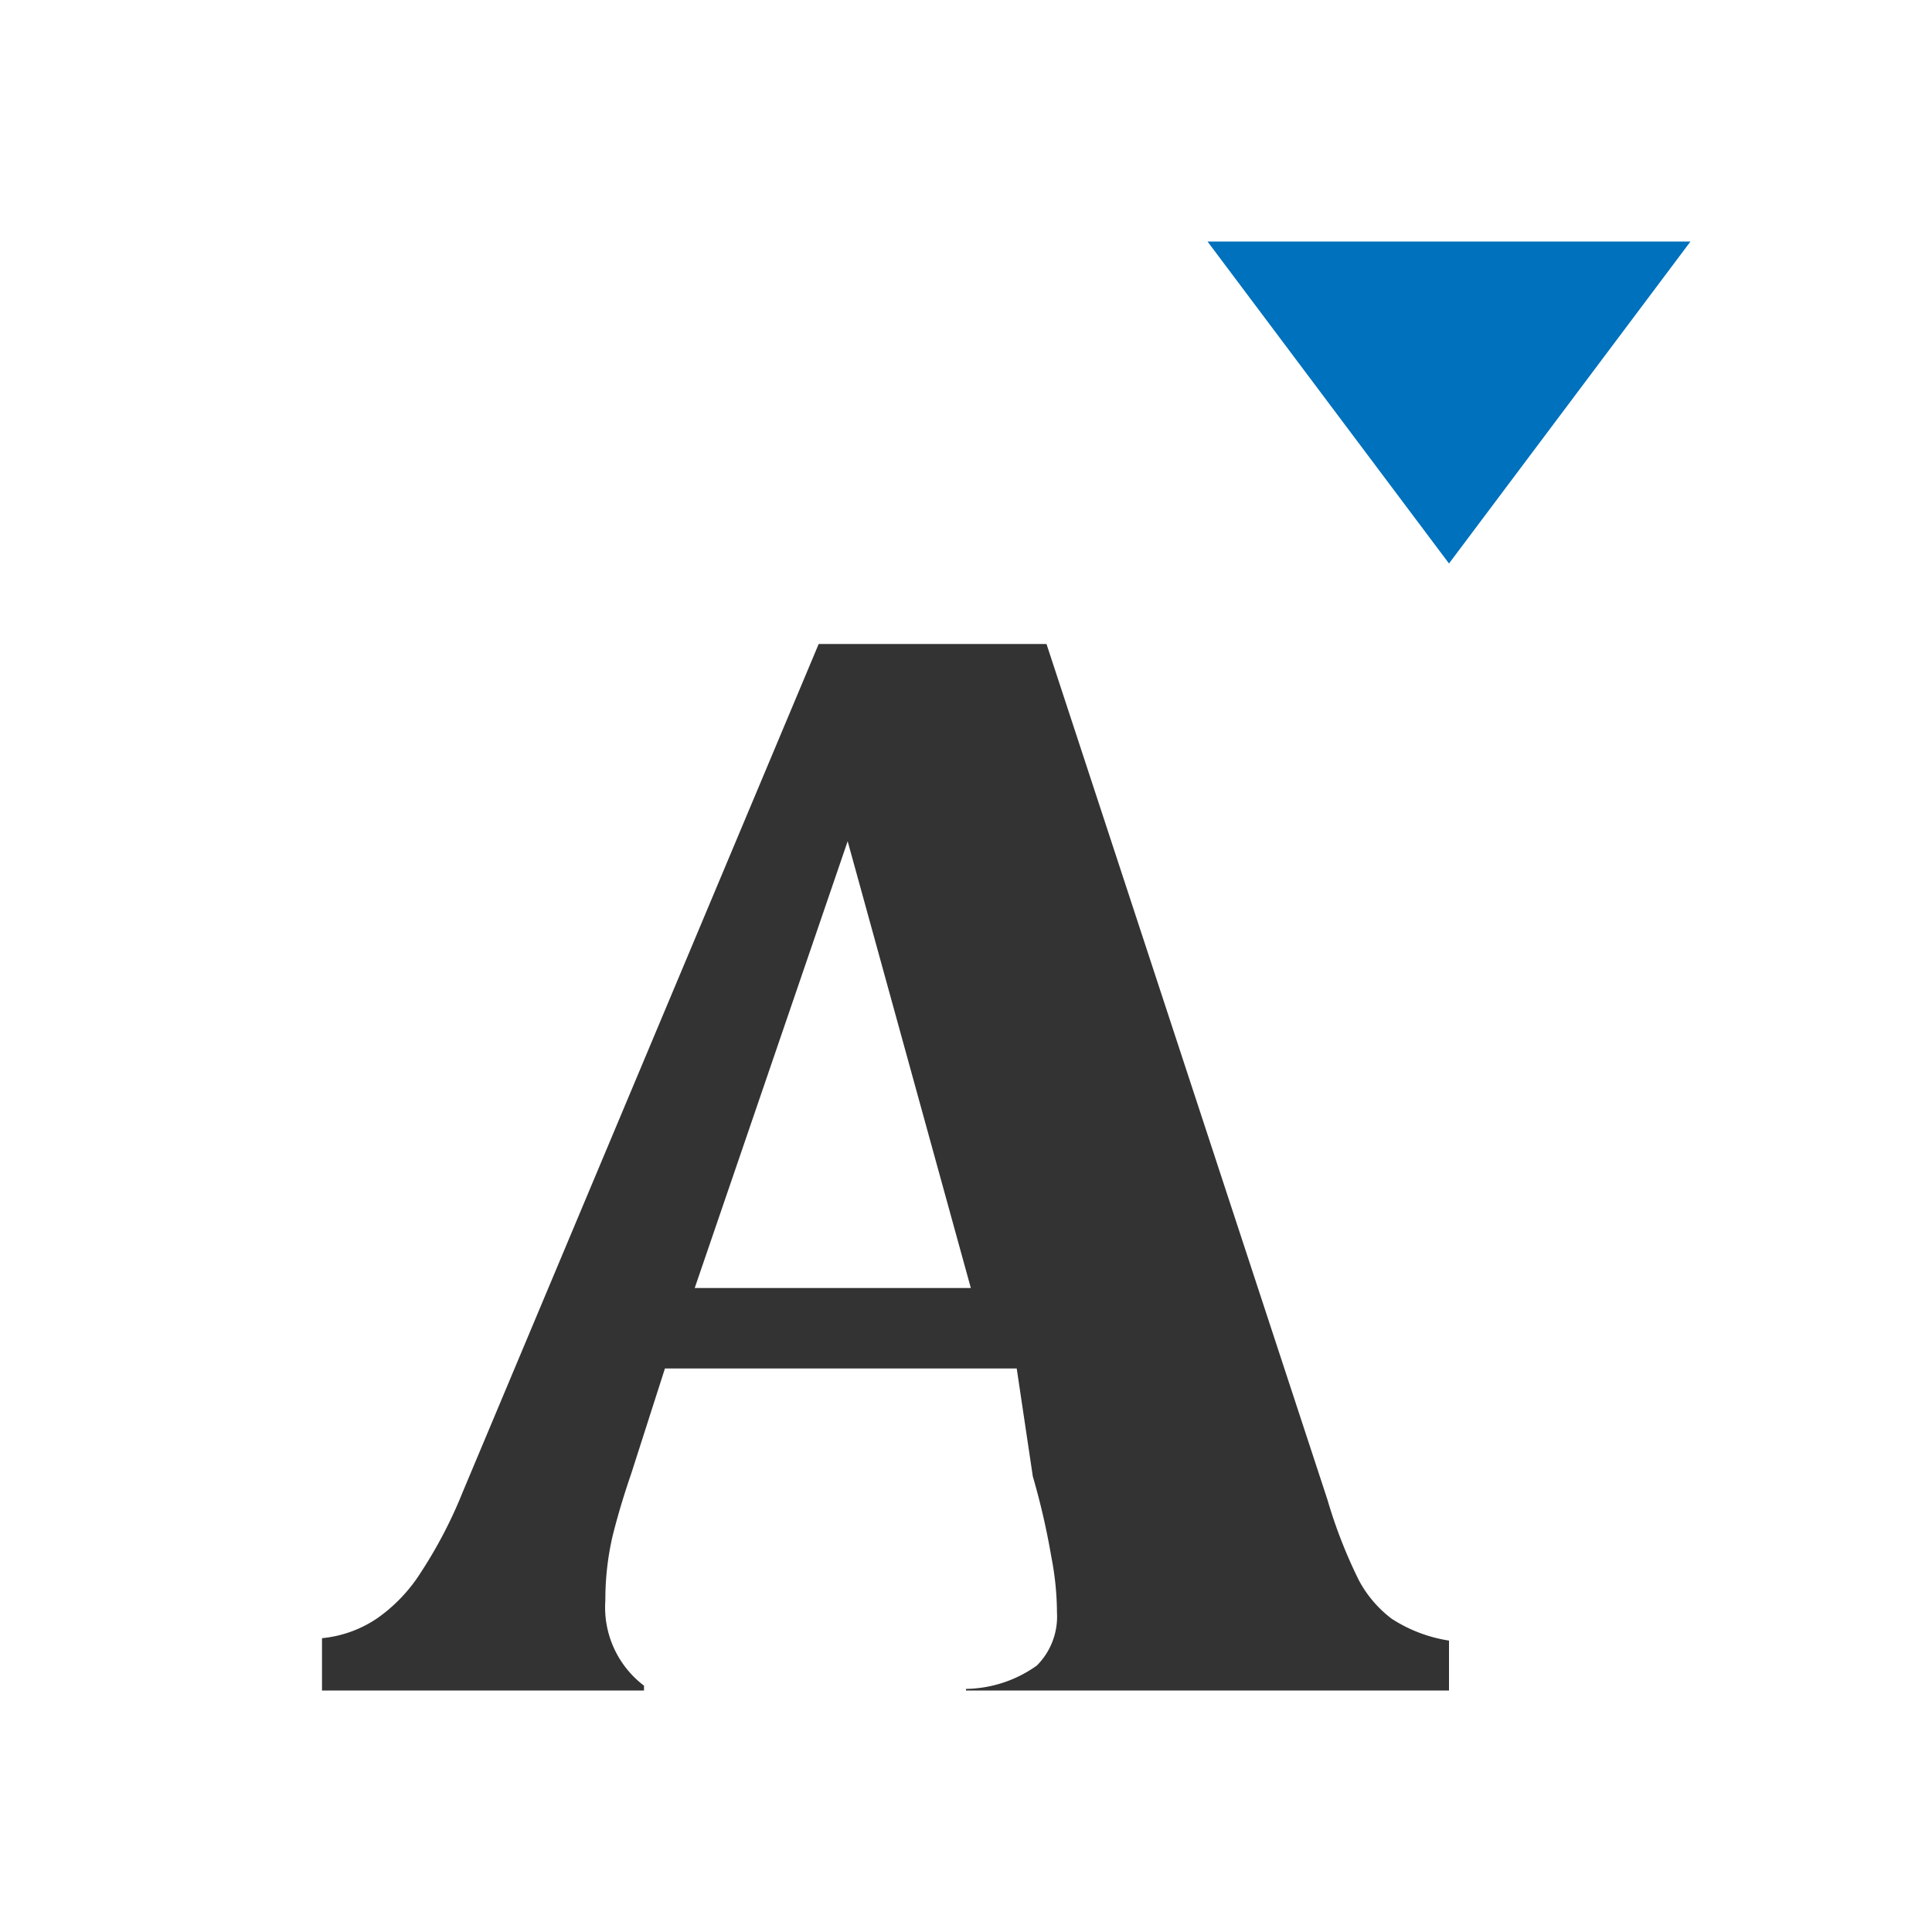 <?xml version="1.0"?>
<svg xmlns="http://www.w3.org/2000/svg" id="Layer_2" data-name="Layer 2" viewBox="0 0 24 24"><polygon points="21 3 18 7 15 3 21 3" style="fill:#0071bc"/><path d="M17.29,20.11a1.46,1.46,0,0,1-.41-.48,6.13,6.13,0,0,1-.39-1L13,8H10.17L5.75,18.53a5.7,5.7,0,0,1-.52,1,2,2,0,0,1-.54.57,1.47,1.47,0,0,1-.69.25V21H8v-.06a1.22,1.22,0,0,1-.48-1.06,3.5,3.5,0,0,1,.09-.8c.06-.24.14-.51.23-.77L8.26,17h4.37l.2,1.34a9,9,0,0,1,.23,1,3.66,3.66,0,0,1,.07.69.86.86,0,0,1-.25.66,1.55,1.55,0,0,1-.88.29V21h6v-.62A1.82,1.82,0,0,1,17.29,20.11Zm-6.76-9.66L12.06,16H8.63Z" style="fill:#333"/></svg>
